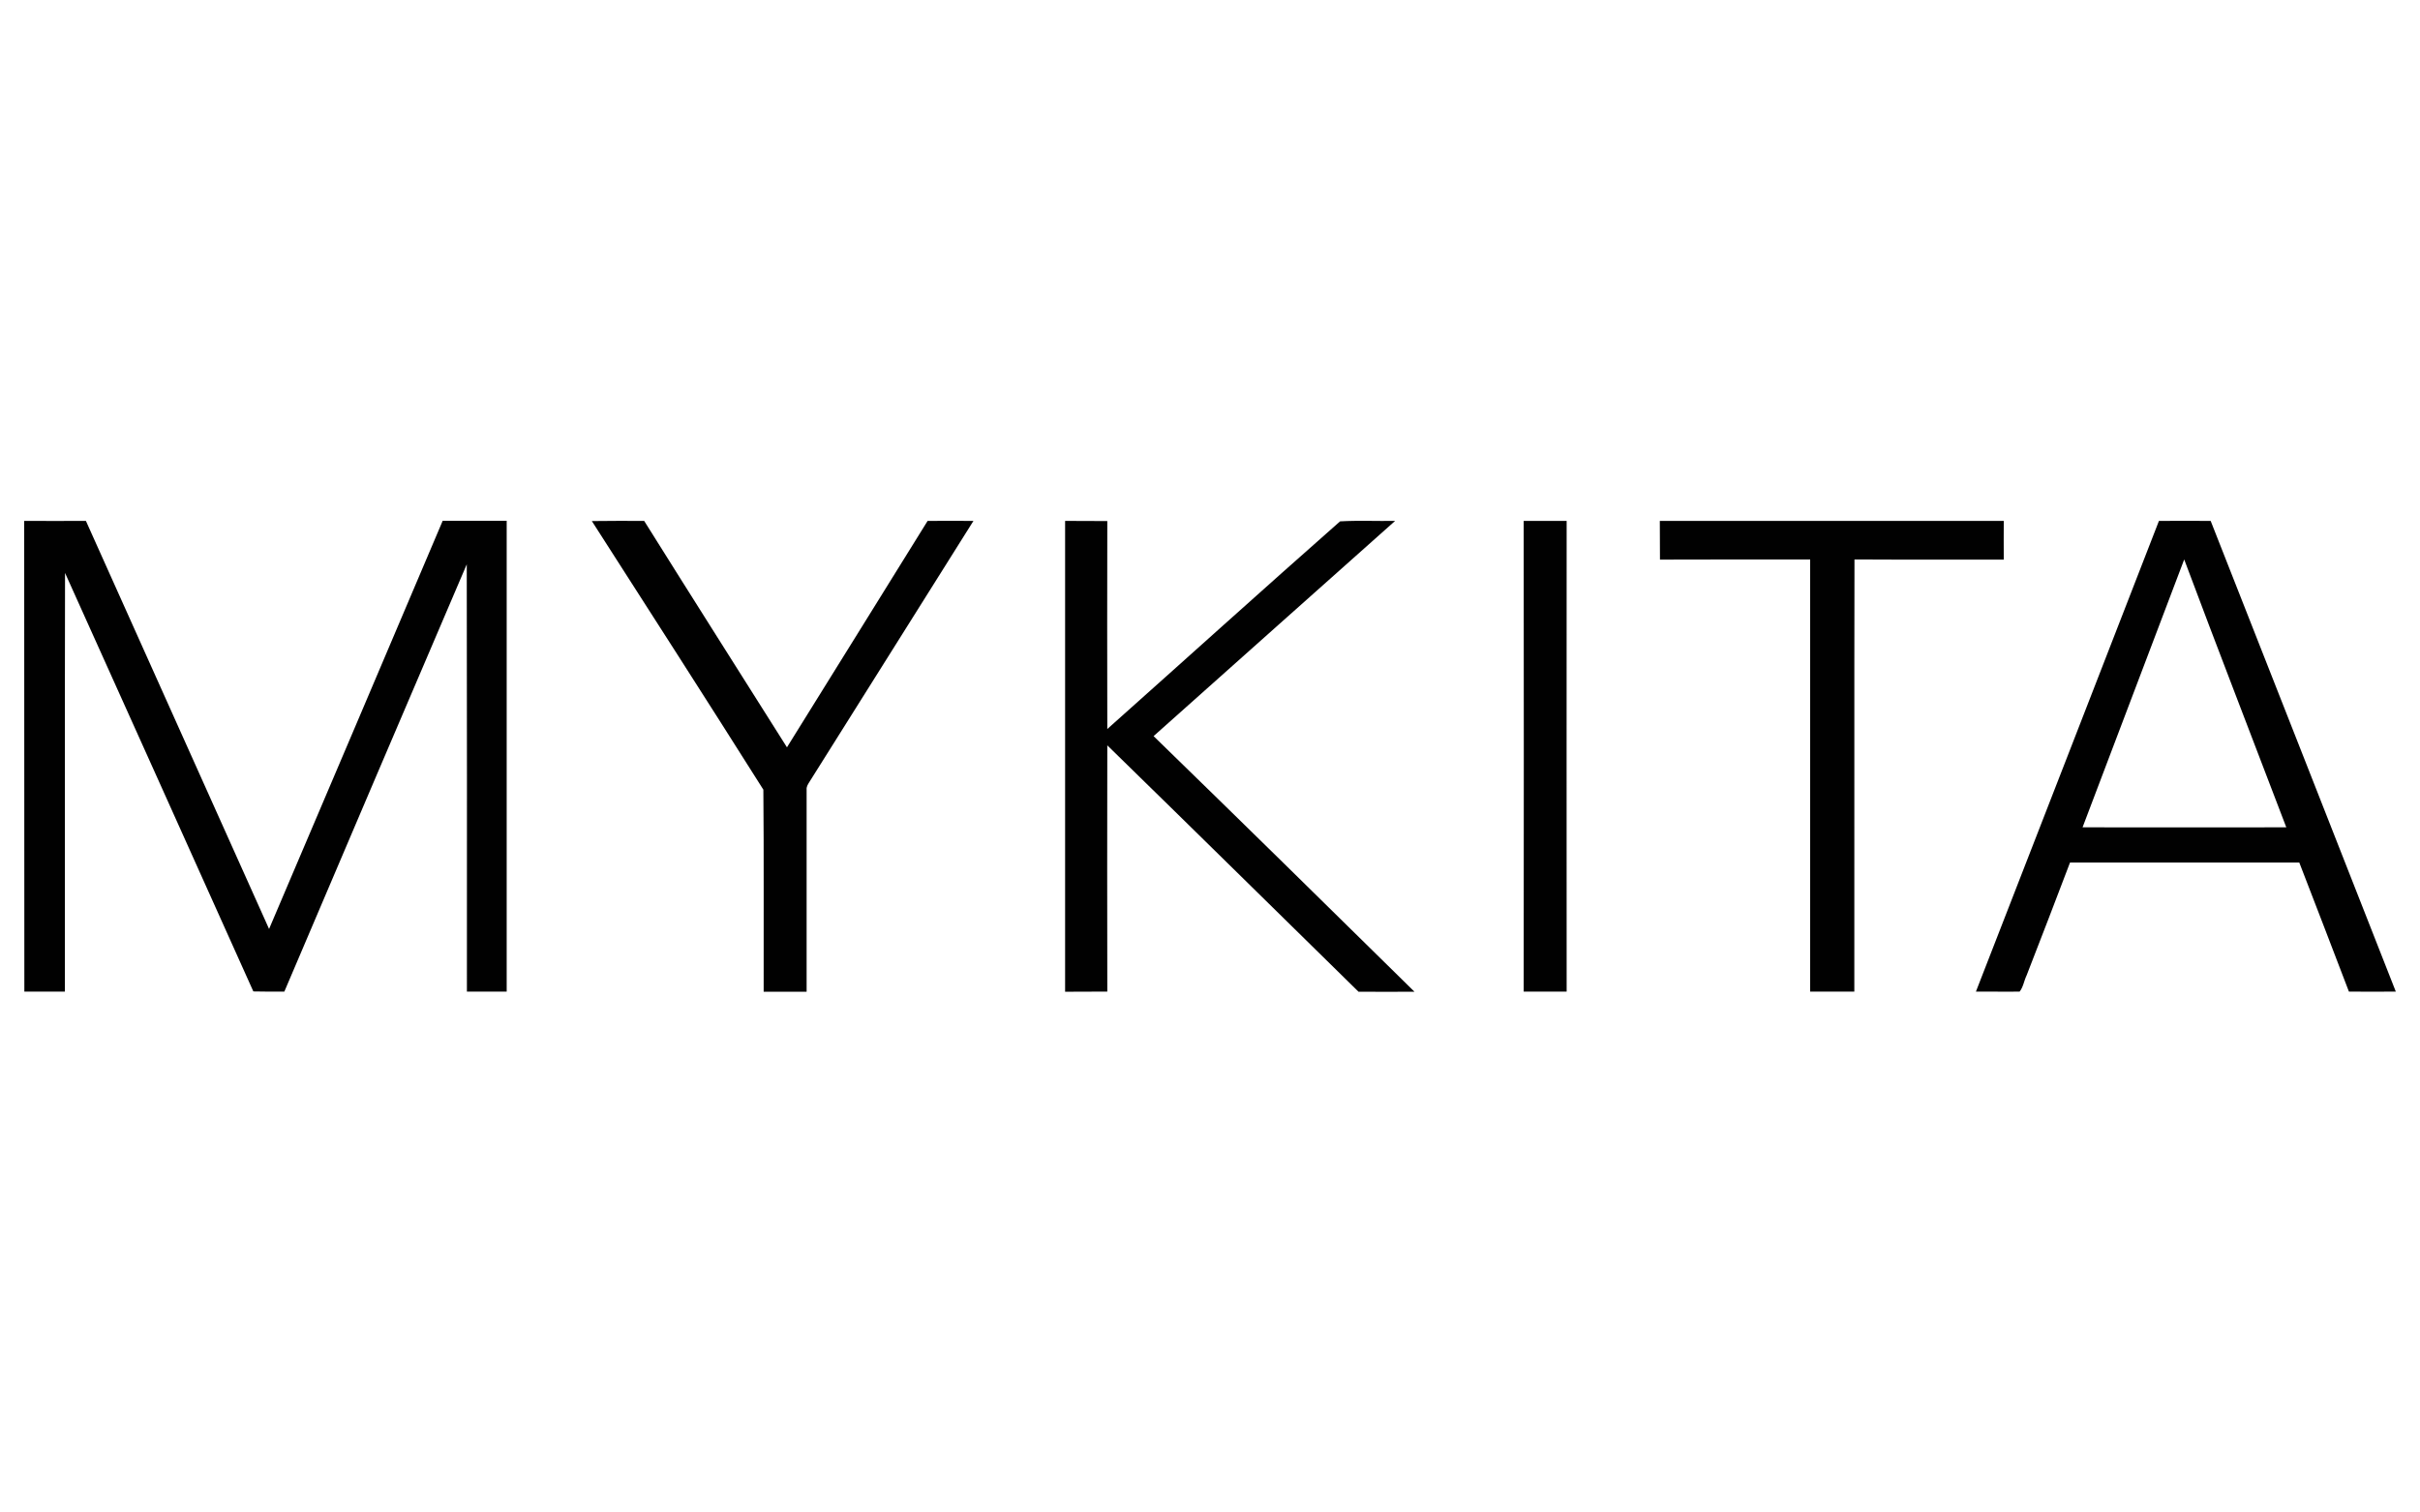 <svg xmlns="http://www.w3.org/2000/svg" width="160" height="100" viewBox="0 0 160 100"><path fill="#010101" d="M88.6 34.47c1.21-.07 2.43-.01 3.64-.03-5.33 4.73-10.64 9.49-15.97 14.23 5.77 5.61 11.51 11.25 17.25 16.9-1.23.01-2.46 0-3.7 0-5.54-5.43-11.06-10.88-16.61-16.29-.01 5.43-.01 10.86 0 16.28l-2.79.01v-31.13l2.79.01c-.01 4.58-.01 9.17 0 13.75 5.14-4.58 10.24-9.19 15.39-13.73zM1.6 34.44c1.36.01 2.72 0 4.08 0l12.11 26.98c3.84-8.99 7.65-17.99 11.48-26.99h4.23v31.13h-2.63c0-9.41.01-18.83-.01-28.25-4.03 9.41-8.05 18.83-12.06 28.25-.68 0-1.37.01-2.05-.01-4.14-9.23-8.3-18.45-12.45-27.67-.02 9.23 0 18.46-.01 27.68h-2.68l-.01-31.12zM39.13 34.45c1.15-.02 2.31-.01 3.46-.01 3.13 5 6.29 9.98 9.44 14.97 3.09-4.99 6.21-9.97 9.3-14.97 1.01-.01 2.02 0 3.03 0l-10.84 17.25c-.1.16-.21.32-.19.52v13.36h-2.84c-.01-4.45.02-8.91-.02-13.36-3.75-5.94-7.55-11.85-11.34-17.76zM100.74 34.44h2.84c-.01 10.37 0 20.75 0 31.12h-2.84c.01-10.37.01-20.75 0-31.12zM109.75 37l-.01-2.56h22.74c0 .85-.01 1.71 0 2.56-3.29-.01-6.58.01-9.87-.01-.02 9.52 0 19.05-.01 28.57h-2.92v-28.57c-3.3 0-6.62 0-9.93.01zM130.64 65.56c4.04-10.37 8.07-20.75 12.1-31.12 1.14-.01 2.28 0 3.42 0 4.09 10.37 8.16 20.75 12.24 31.12-1.03.01-2.07.01-3.1 0-1.08-2.85-2.19-5.69-3.28-8.53h-15.16c-.94 2.49-1.91 4.98-2.87 7.46-.17.35-.22.77-.46 1.07-.96.02-1.92-.01-2.89 0zm13.77-28.57l-6.72 17.71c4.49 0 8.98.01 13.47 0-2.25-5.91-4.54-11.8-6.75-17.71z"/></svg>